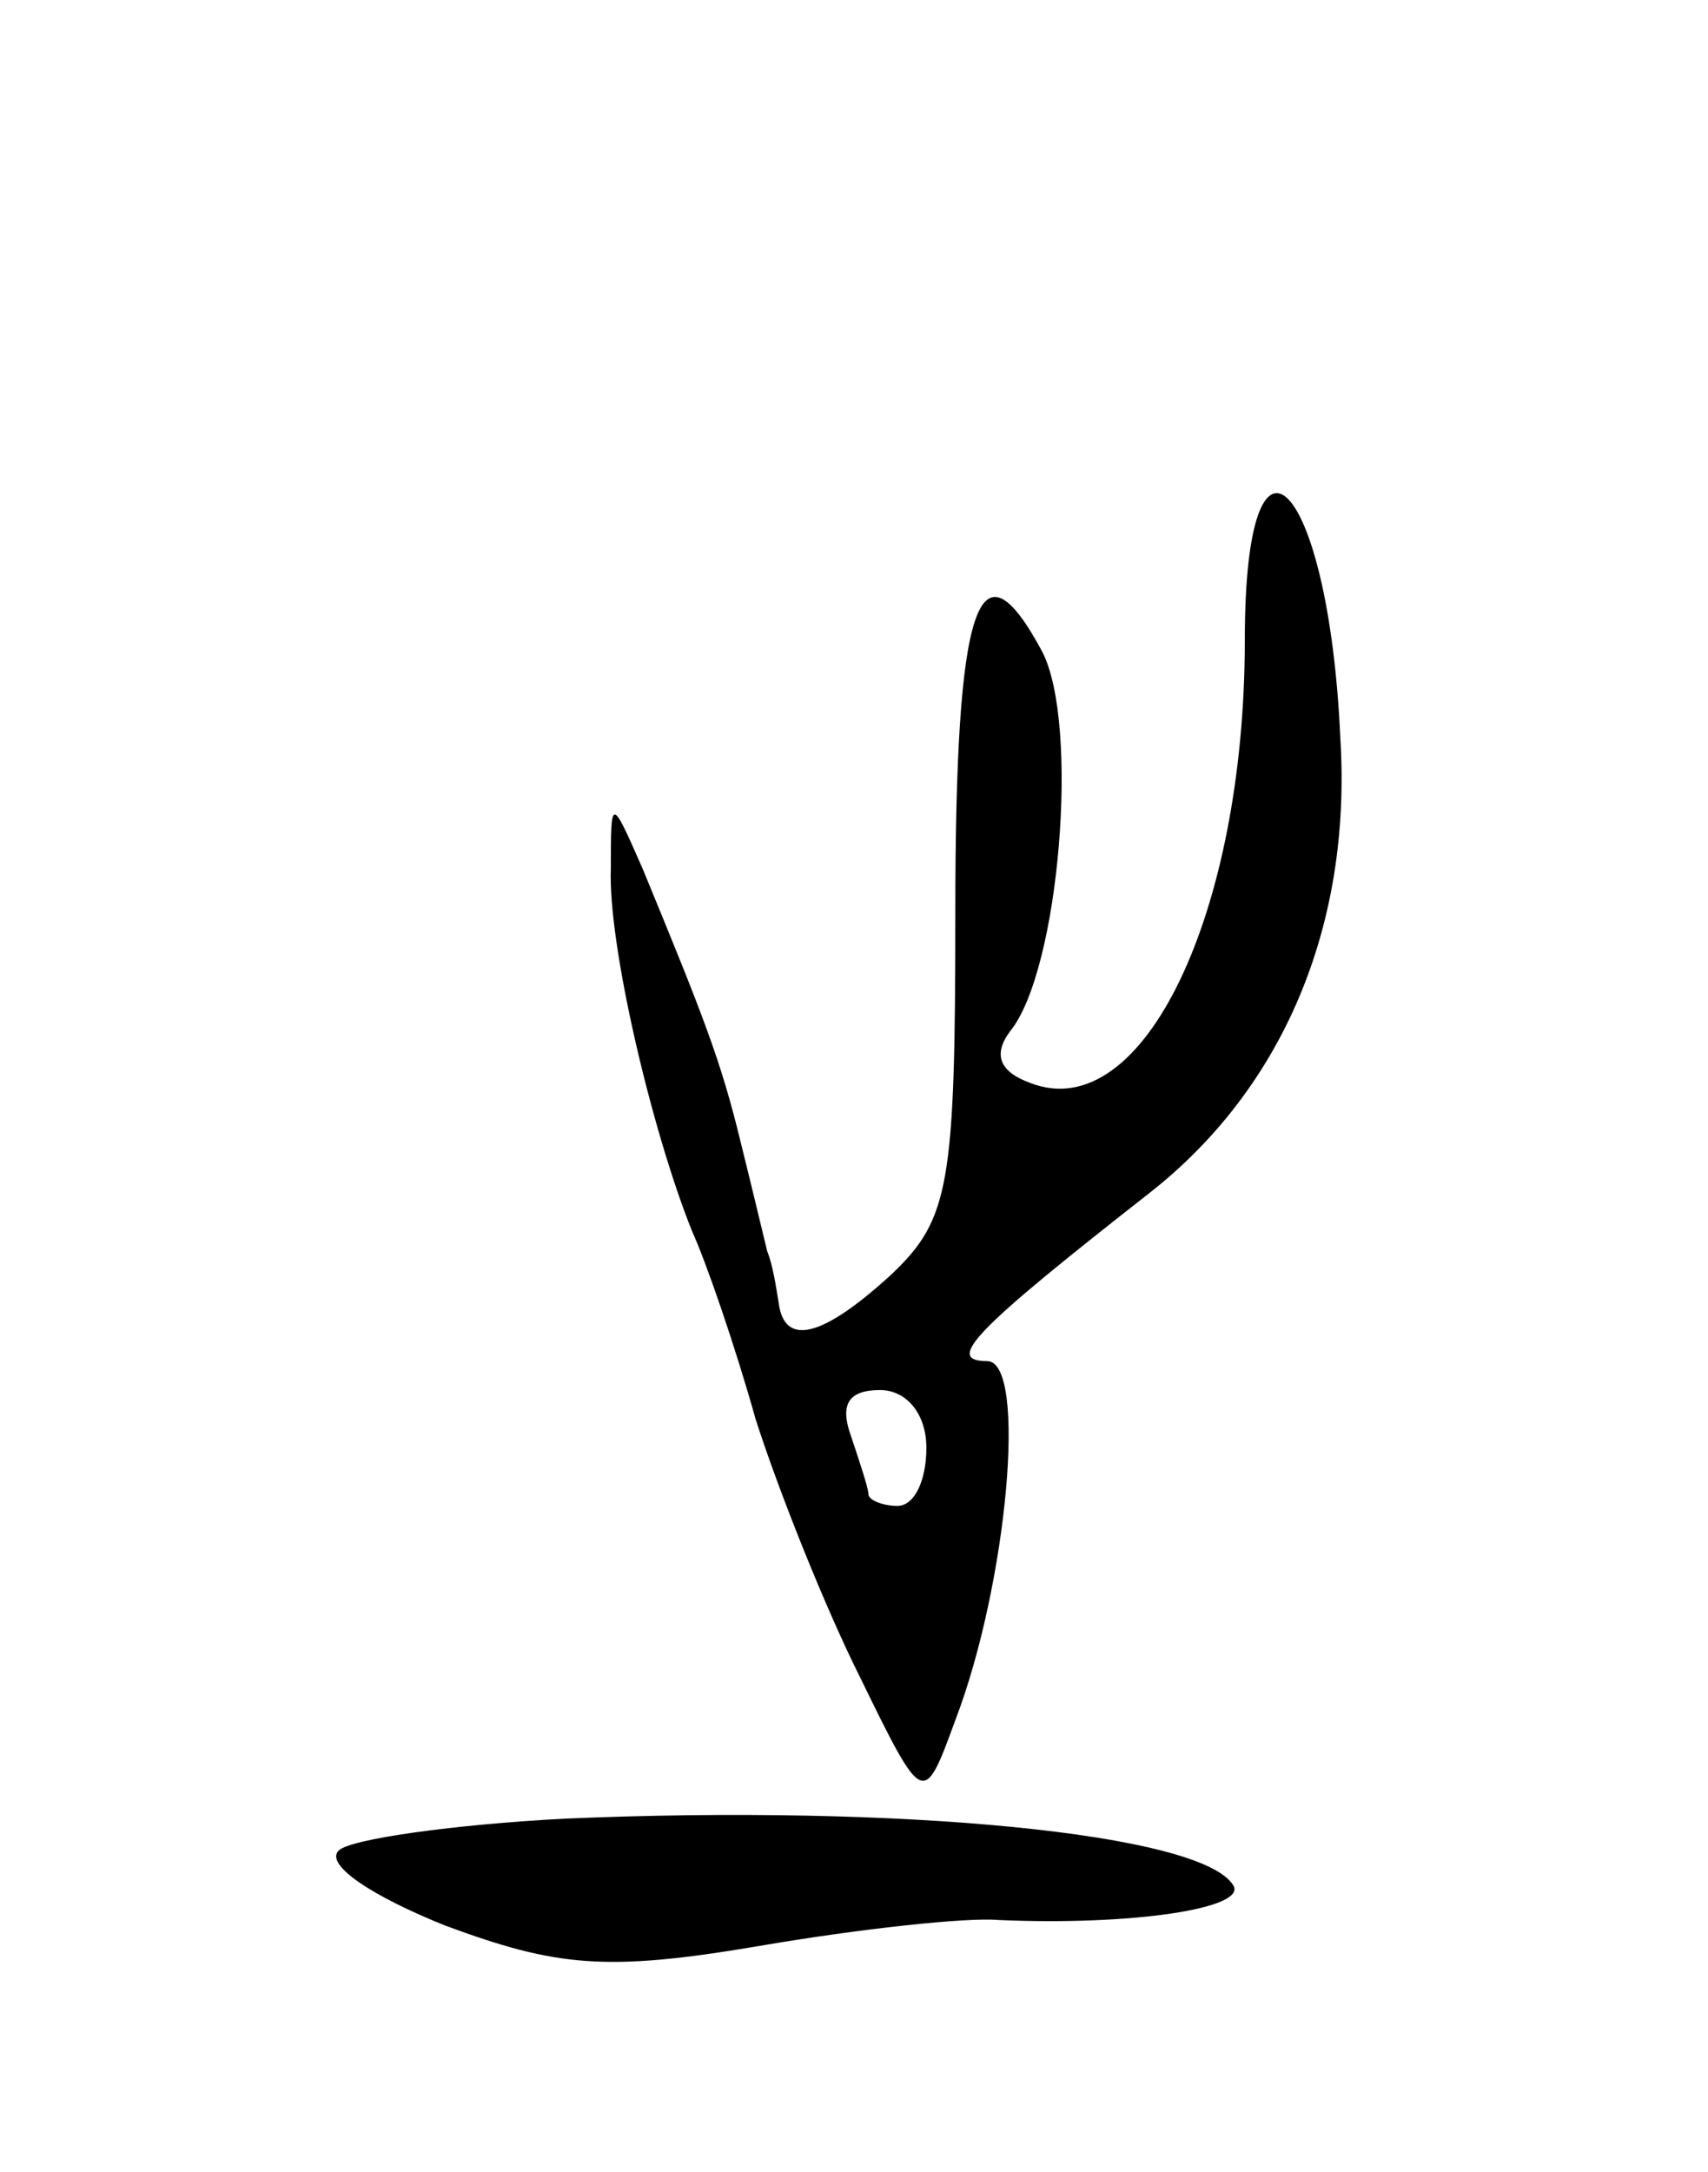 <svg version="1.0" xmlns="http://www.w3.org/2000/svg"
 width="59pt" height="75pt" viewBox="0 0 59 75"
 preserveAspectRatio="xMidYMid meet">
<g transform="translate(0,75) scale(0.1,-0.1)"
fill="#000000" stroke="none">
<path d="M430 529 c0 -94 -35 -168 -74 -153 -11 4 -13 10 -7 18 17 21 24 106
11 131 -22 41 -30 17 -30 -90 0 -94 -2 -106 -22 -125 -24 -22 -37 -25 -39 -10
-1 6 -2 13 -4 18 -1 4 -5 21 -9 37 -7 29 -13 44 -34 95 -11 25 -11 25 -11 0
-1 -26 14 -90 28 -125 5 -11 15 -40 22 -65 8 -25 24 -65 36 -89 22 -45 22 -45
33 -15 18 47 25 124 11 124 -15 0 -4 11 56 58 46 36 70 92 66 157 -4 90 -33
119 -33 34z m-110 -279 c0 -11 -4 -20 -10 -20 -5 0 -10 2 -10 4 0 2 -3 11 -6
20 -4 11 -1 16 10 16 9 0 16 -8 16 -20z"/>
<path d="M195 122 c-38 -2 -74 -7 -78 -11 -5 -5 12 -16 37 -26 38 -14 55 -16
108 -7 35 6 72 10 83 9 46 -2 86 4 81 12 -11 18 -115 28 -231 23z"/>
</g>
</svg>

